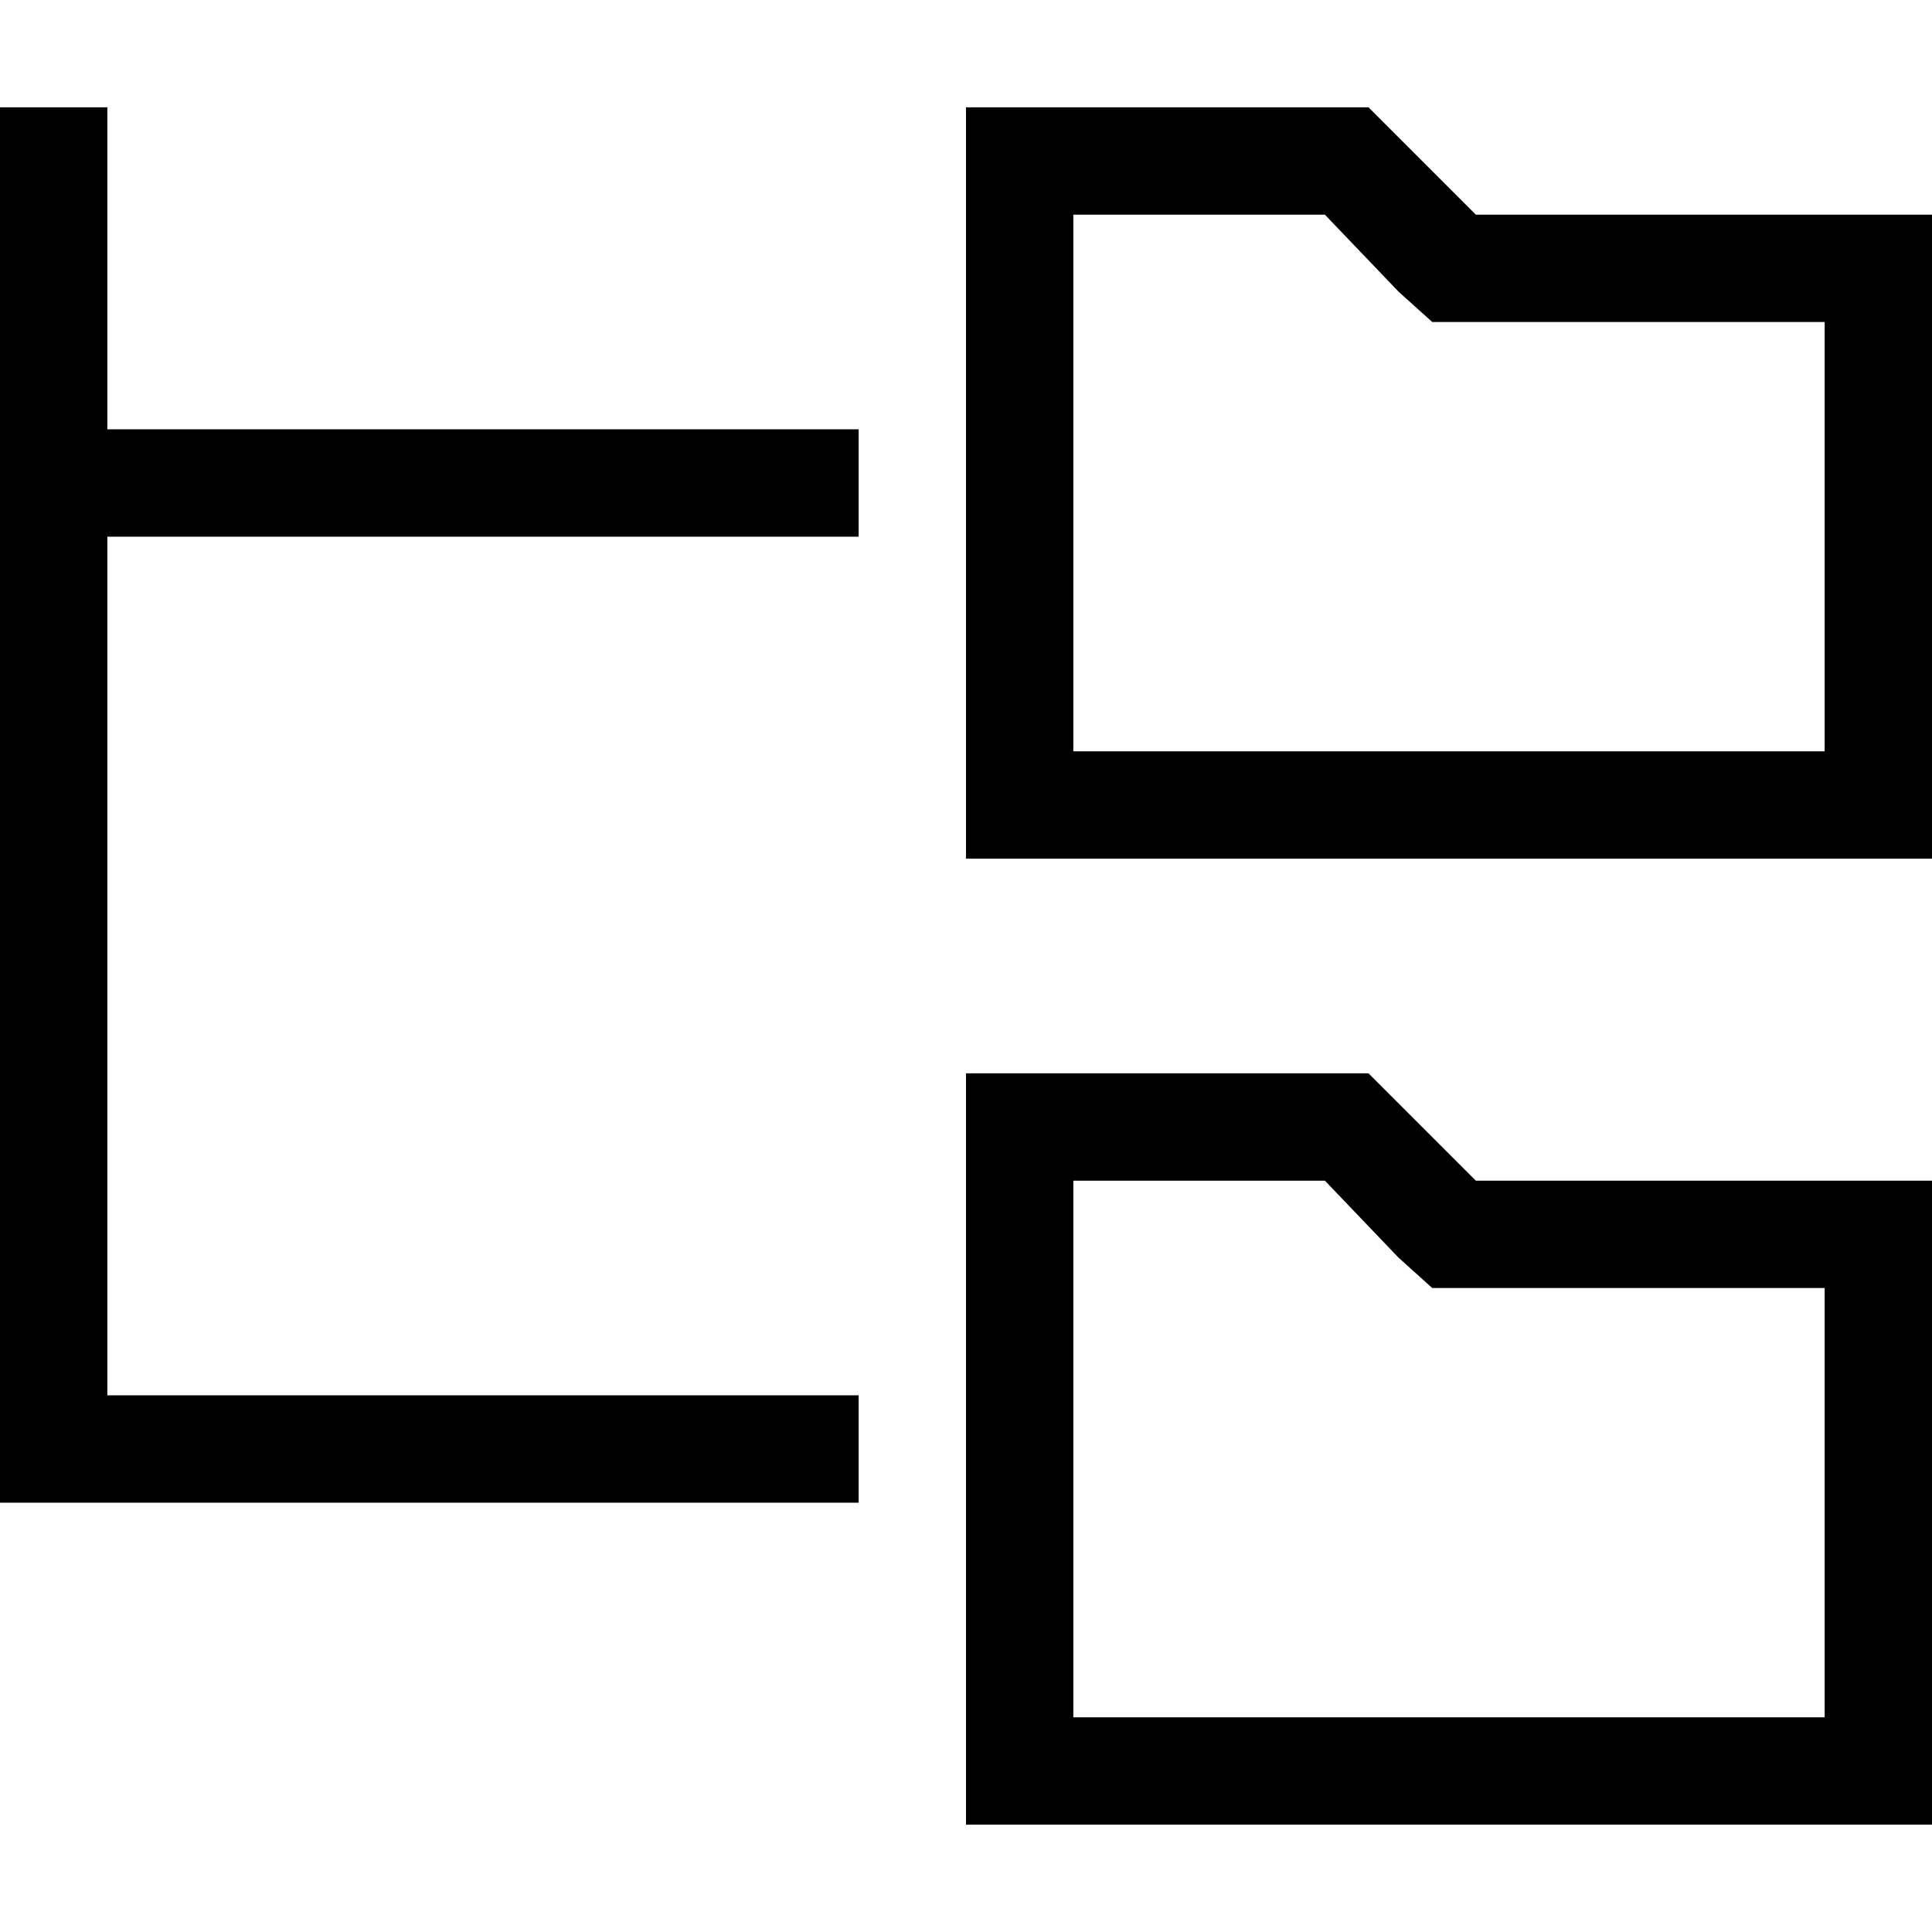 <svg xmlns="http://www.w3.org/2000/svg" viewBox="0 0 512 512">
  <path d="M 0 28.444 L 0 128 L 0 28.444 L 0 128 L 0 384 L 0 384 L 0 398.222 L 0 398.222 L 14.222 398.222 L 227.556 398.222 L 227.556 369.778 L 227.556 369.778 L 28.444 369.778 L 28.444 369.778 L 28.444 142.222 L 28.444 142.222 L 227.556 142.222 L 227.556 142.222 L 227.556 113.778 L 227.556 113.778 L 28.444 113.778 L 28.444 113.778 L 28.444 28.444 L 28.444 28.444 L 0 28.444 L 0 28.444 Z M 379.556 85.333 L 391.111 85.333 L 379.556 85.333 L 483.556 85.333 L 483.556 199.111 L 483.556 199.111 L 284.444 199.111 L 284.444 199.111 L 284.444 56.889 L 284.444 56.889 L 351.111 56.889 L 351.111 56.889 L 370.667 77.333 L 370.667 77.333 L 379.556 85.333 L 379.556 85.333 Z M 483.556 56.889 L 391.111 56.889 L 483.556 56.889 L 391.111 56.889 L 362.667 28.444 L 362.667 28.444 L 284.444 28.444 L 256 28.444 L 256 56.889 L 256 56.889 L 256 199.111 L 256 199.111 L 256 227.556 L 256 227.556 L 284.444 227.556 L 512 227.556 L 512 199.111 L 512 199.111 L 512 85.333 L 512 85.333 L 512 56.889 L 512 56.889 L 483.556 56.889 L 483.556 56.889 Z M 379.556 341.333 L 391.111 341.333 L 379.556 341.333 L 483.556 341.333 L 483.556 455.111 L 483.556 455.111 L 284.444 455.111 L 284.444 455.111 L 284.444 312.889 L 284.444 312.889 L 351.111 312.889 L 351.111 312.889 L 370.667 333.333 L 370.667 333.333 L 379.556 341.333 L 379.556 341.333 Z M 483.556 312.889 L 391.111 312.889 L 483.556 312.889 L 391.111 312.889 L 362.667 284.444 L 362.667 284.444 L 284.444 284.444 L 256 284.444 L 256 312.889 L 256 312.889 L 256 455.111 L 256 455.111 L 256 483.556 L 256 483.556 L 284.444 483.556 L 512 483.556 L 512 455.111 L 512 455.111 L 512 341.333 L 512 341.333 L 512 312.889 L 512 312.889 L 483.556 312.889 L 483.556 312.889 Z" />
</svg>